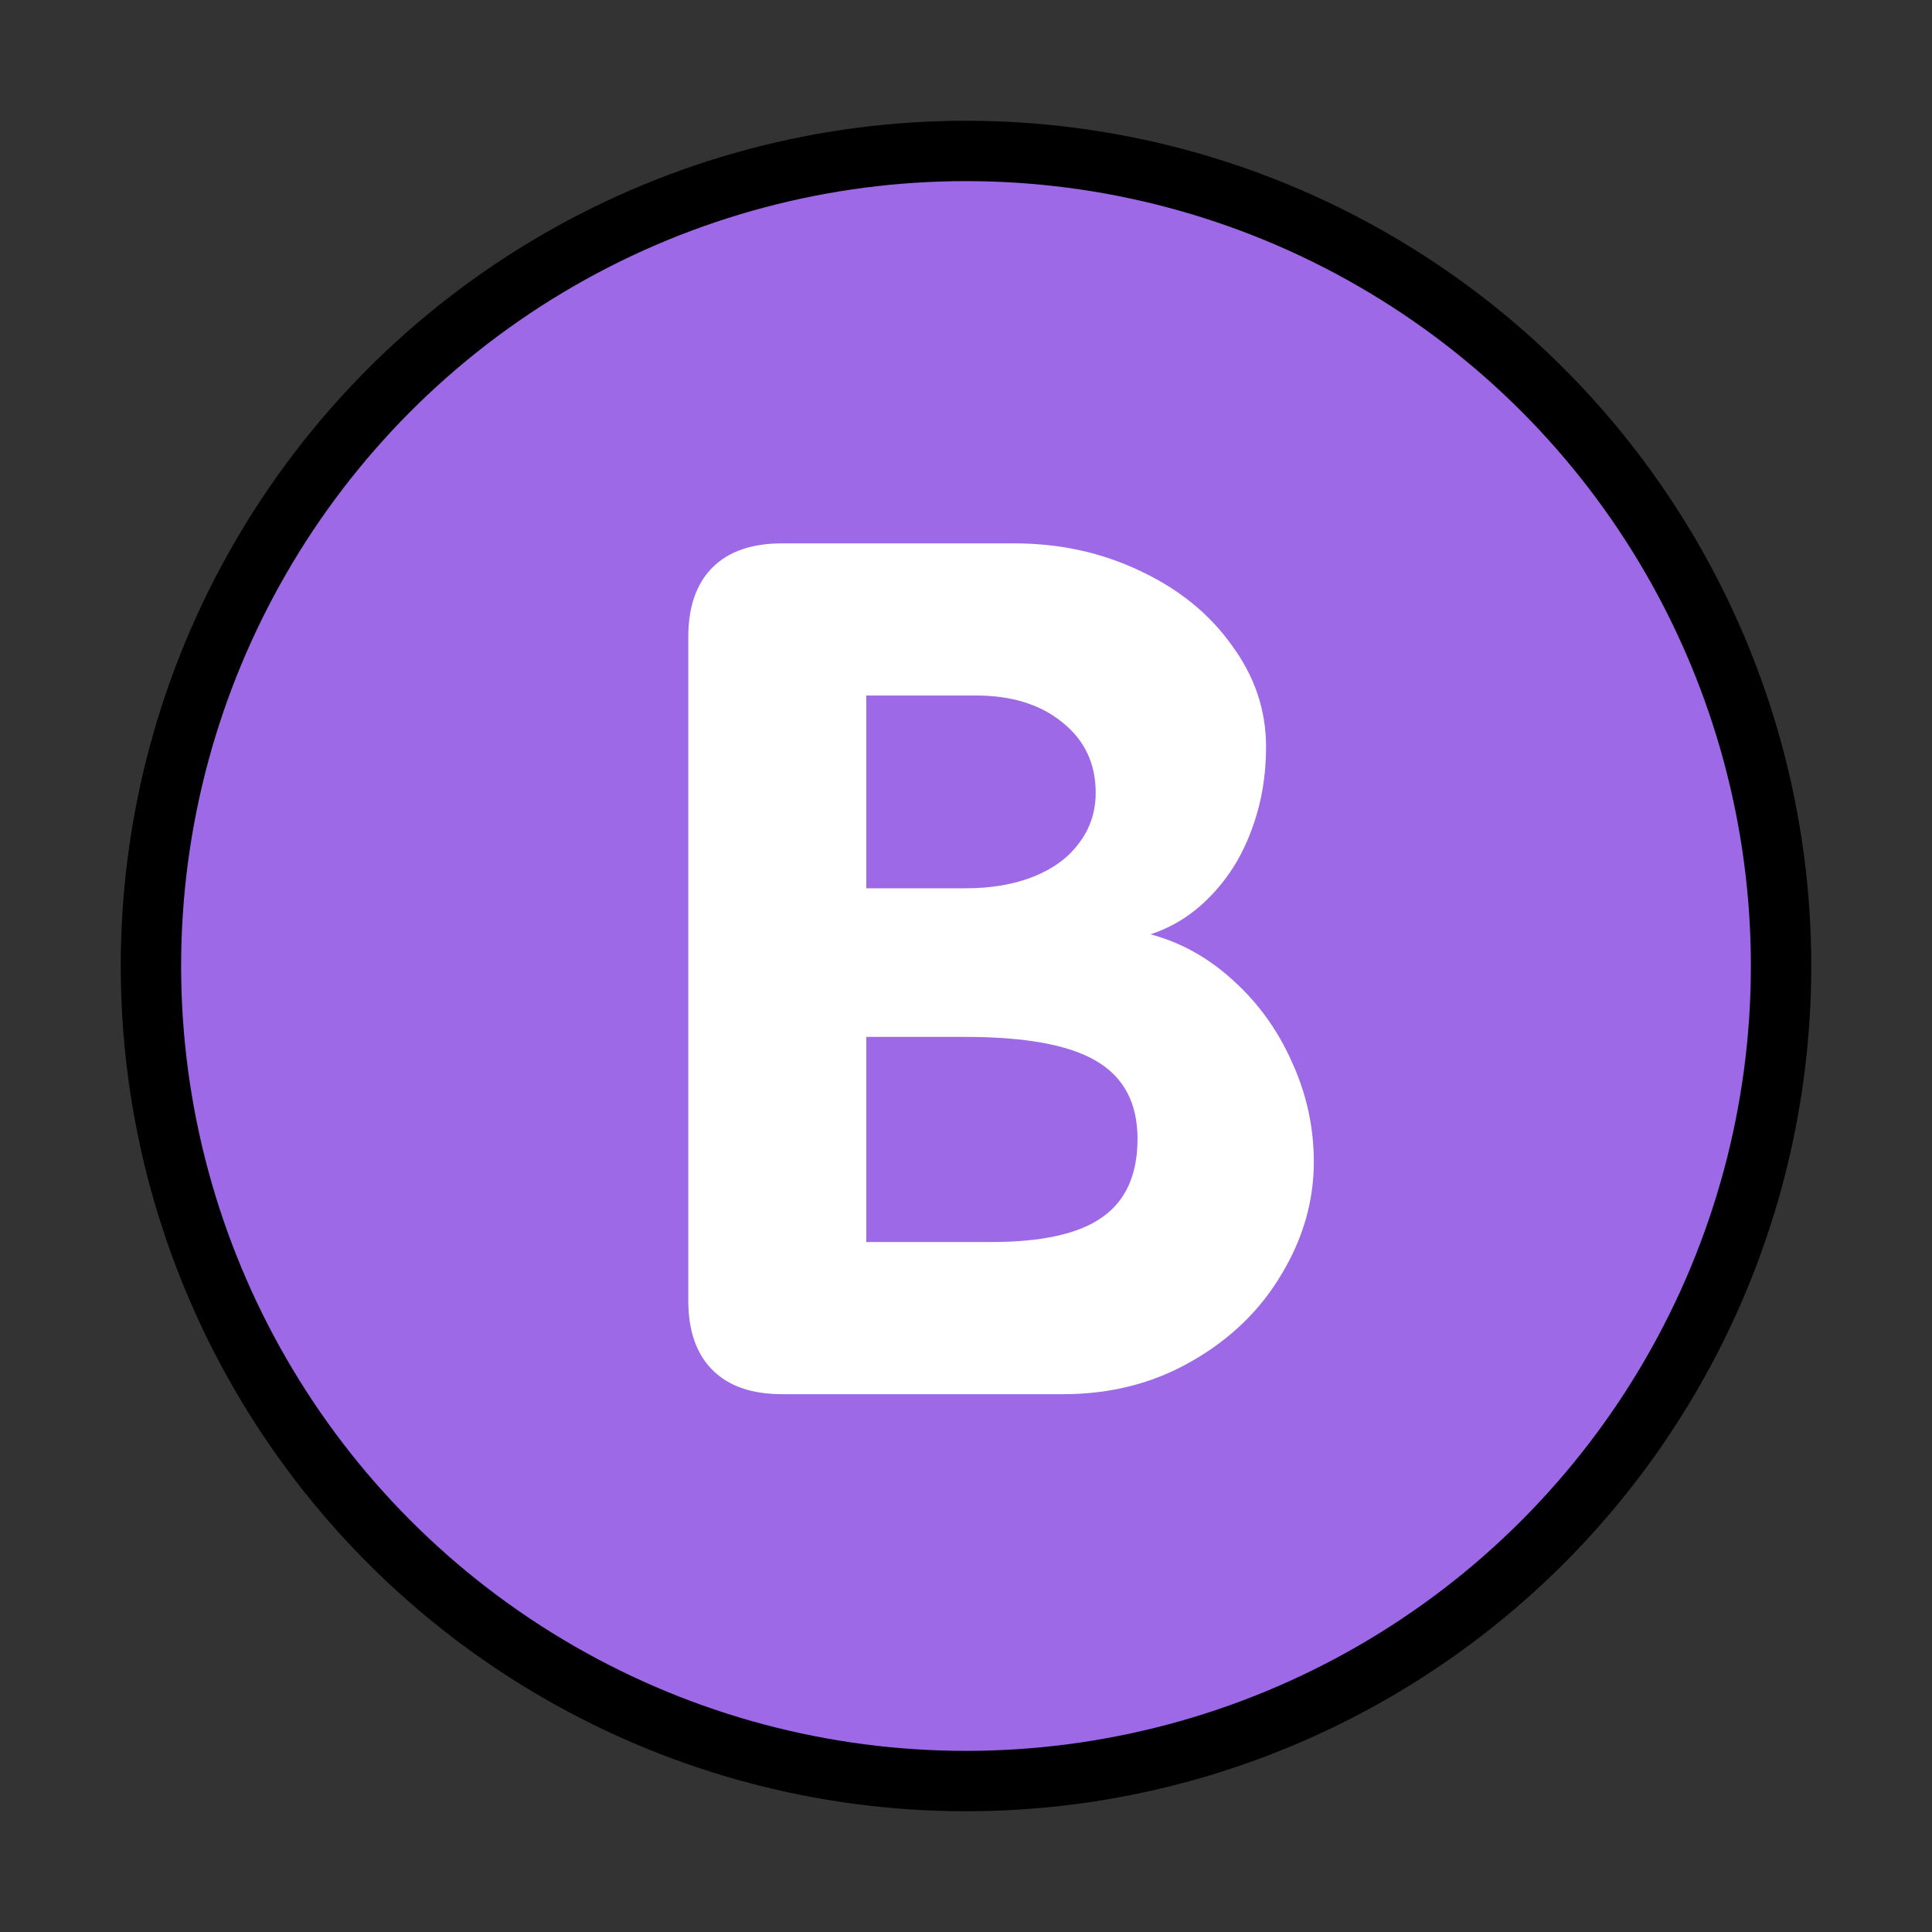 <svg width="32" height="32" viewBox="0 0 32 32" fill="none" xmlns="http://www.w3.org/2000/svg">
<rect x="0" y="0" width="32" height="32" fill="#333333" stroke="none"/>
<circle cx="16" cy="16" r="13.5" fill="#9D69E6" stroke="black"/>
<path d="M12.953 23.092C12.451 23.092 12.067 22.958 11.8 22.691C11.534 22.424 11.4 22.04 11.4 21.539V10.553C11.4 10.051 11.534 9.667 11.8 9.4C12.067 9.133 12.451 9 12.953 9H16.8C17.556 9 18.252 9.153 18.89 9.459C19.528 9.758 20.033 10.169 20.404 10.69C20.782 11.204 20.97 11.764 20.97 12.369C20.97 12.864 20.889 13.326 20.726 13.756C20.57 14.179 20.345 14.54 20.052 14.84C19.766 15.139 19.434 15.351 19.056 15.475C19.564 15.611 20.023 15.868 20.433 16.246C20.843 16.617 21.166 17.066 21.4 17.594C21.641 18.121 21.761 18.671 21.761 19.244C21.761 19.895 21.582 20.517 21.224 21.109C20.873 21.702 20.378 22.18 19.74 22.545C19.108 22.91 18.399 23.092 17.611 23.092H12.953ZM15.99 14.713C16.42 14.713 16.797 14.648 17.123 14.518C17.448 14.387 17.699 14.202 17.875 13.961C18.057 13.72 18.148 13.443 18.148 13.131C18.148 12.649 17.966 12.262 17.601 11.969C17.237 11.669 16.758 11.52 16.166 11.52H14.349V14.713H15.99ZM16.41 20.572C17.256 20.572 17.871 20.436 18.256 20.162C18.646 19.889 18.841 19.456 18.841 18.863C18.841 18.271 18.614 17.841 18.158 17.574C17.709 17.307 16.983 17.174 15.98 17.174H14.349V20.572H16.41Z" fill="white"/>
</svg>

